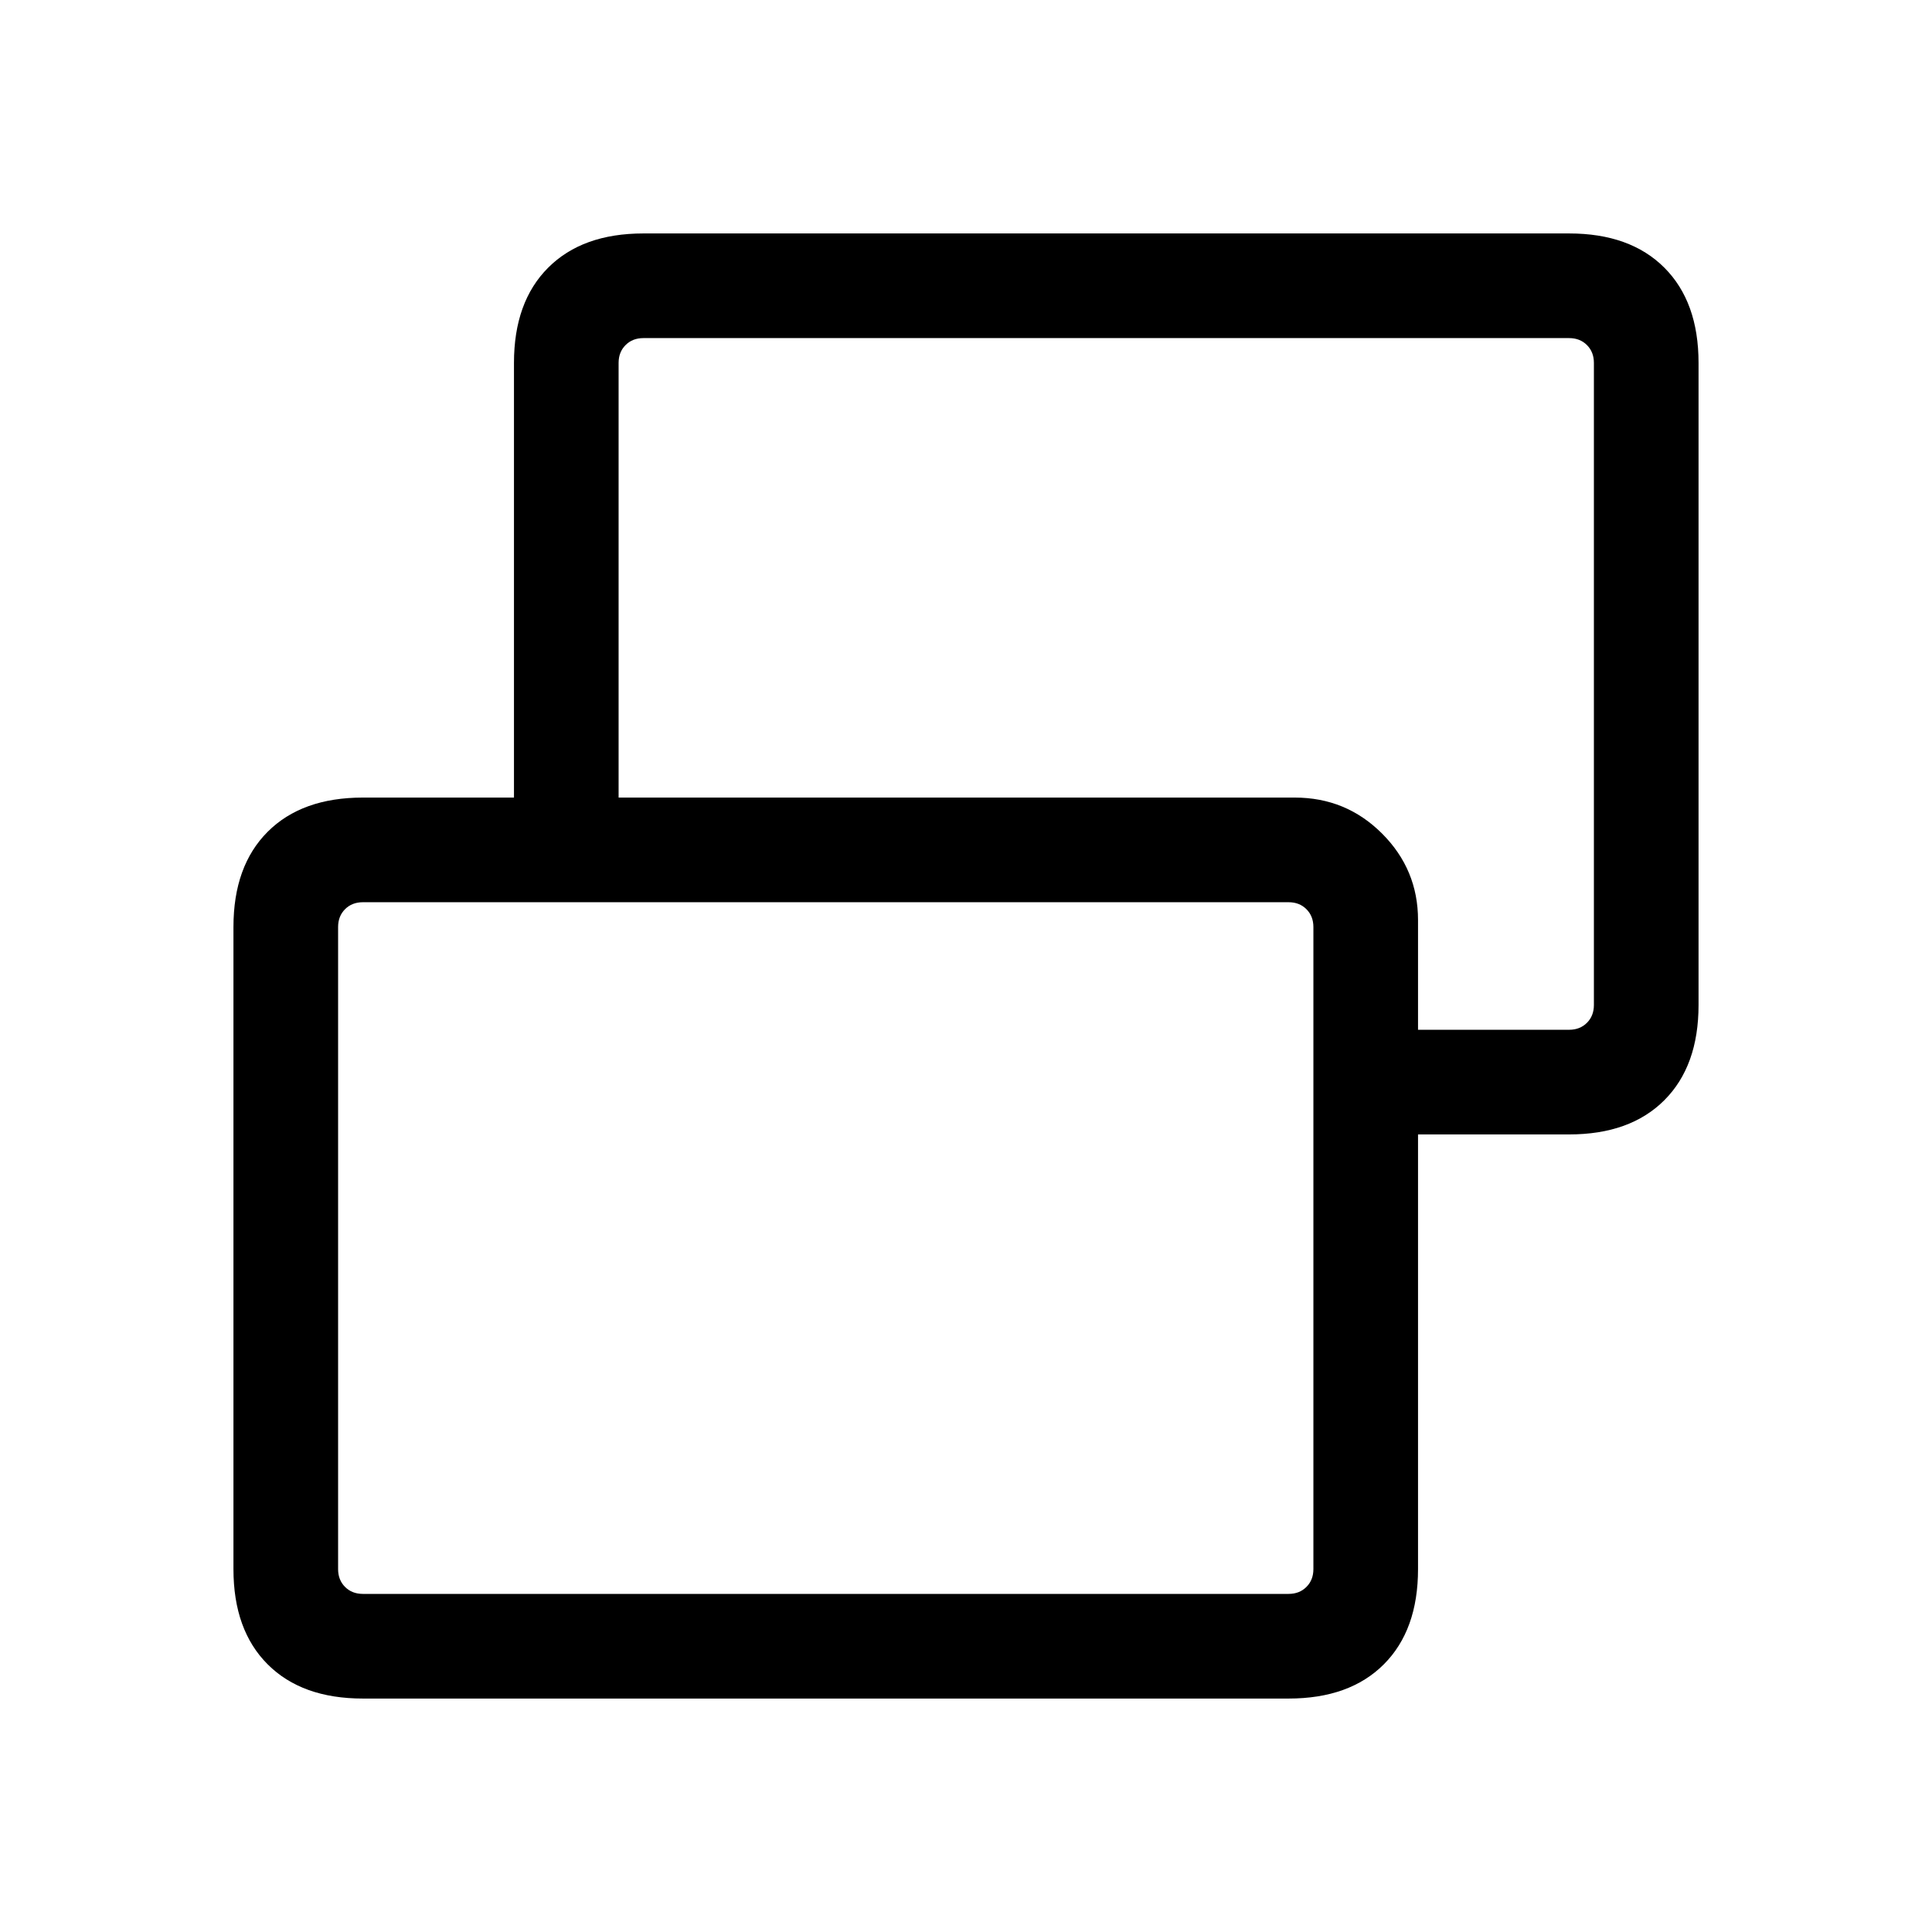 <svg viewBox="0 -960 960 960"><path d="M640.31-168q5.38 0 8.84-3.46 3.47-3.46 3.47-8.85v-319.07q0-5.39-3.47-8.85-3.46-3.46-8.84-3.46h-460q-5.39 0-8.85 3.46t-3.46 8.85v319.07q0 5.39 3.46 8.85t8.85 3.46h460Zm64.3-228.31v-52h75.08q5.39 0 8.85-3.46t3.46-8.85v-319.07q0-5.39-3.46-8.85t-8.85-3.46h-460q-5.38 0-8.84 3.46-3.47 3.46-3.47 8.85v216h-51.99v-216q0-30.31 17-47.31 17-17 47.3-17h460Q810-844 827-827q17 17 17 47.31v319.07q0 30.31-17 47.31-17 17-47.31 17h-75.08ZM180.31-116Q150-116 133-133q-17-17-17-47.31v-319.07q0-30.31 17-47.31 17-17 47.31-17h463.07q25.47 0 43.35 17.87 17.88 17.88 17.88 42.97v322.54q0 30.31-17 47.31-17 17-47.3 17h-460Zm369.38-541.15Zm-139.38 317.3Z"/></svg>
